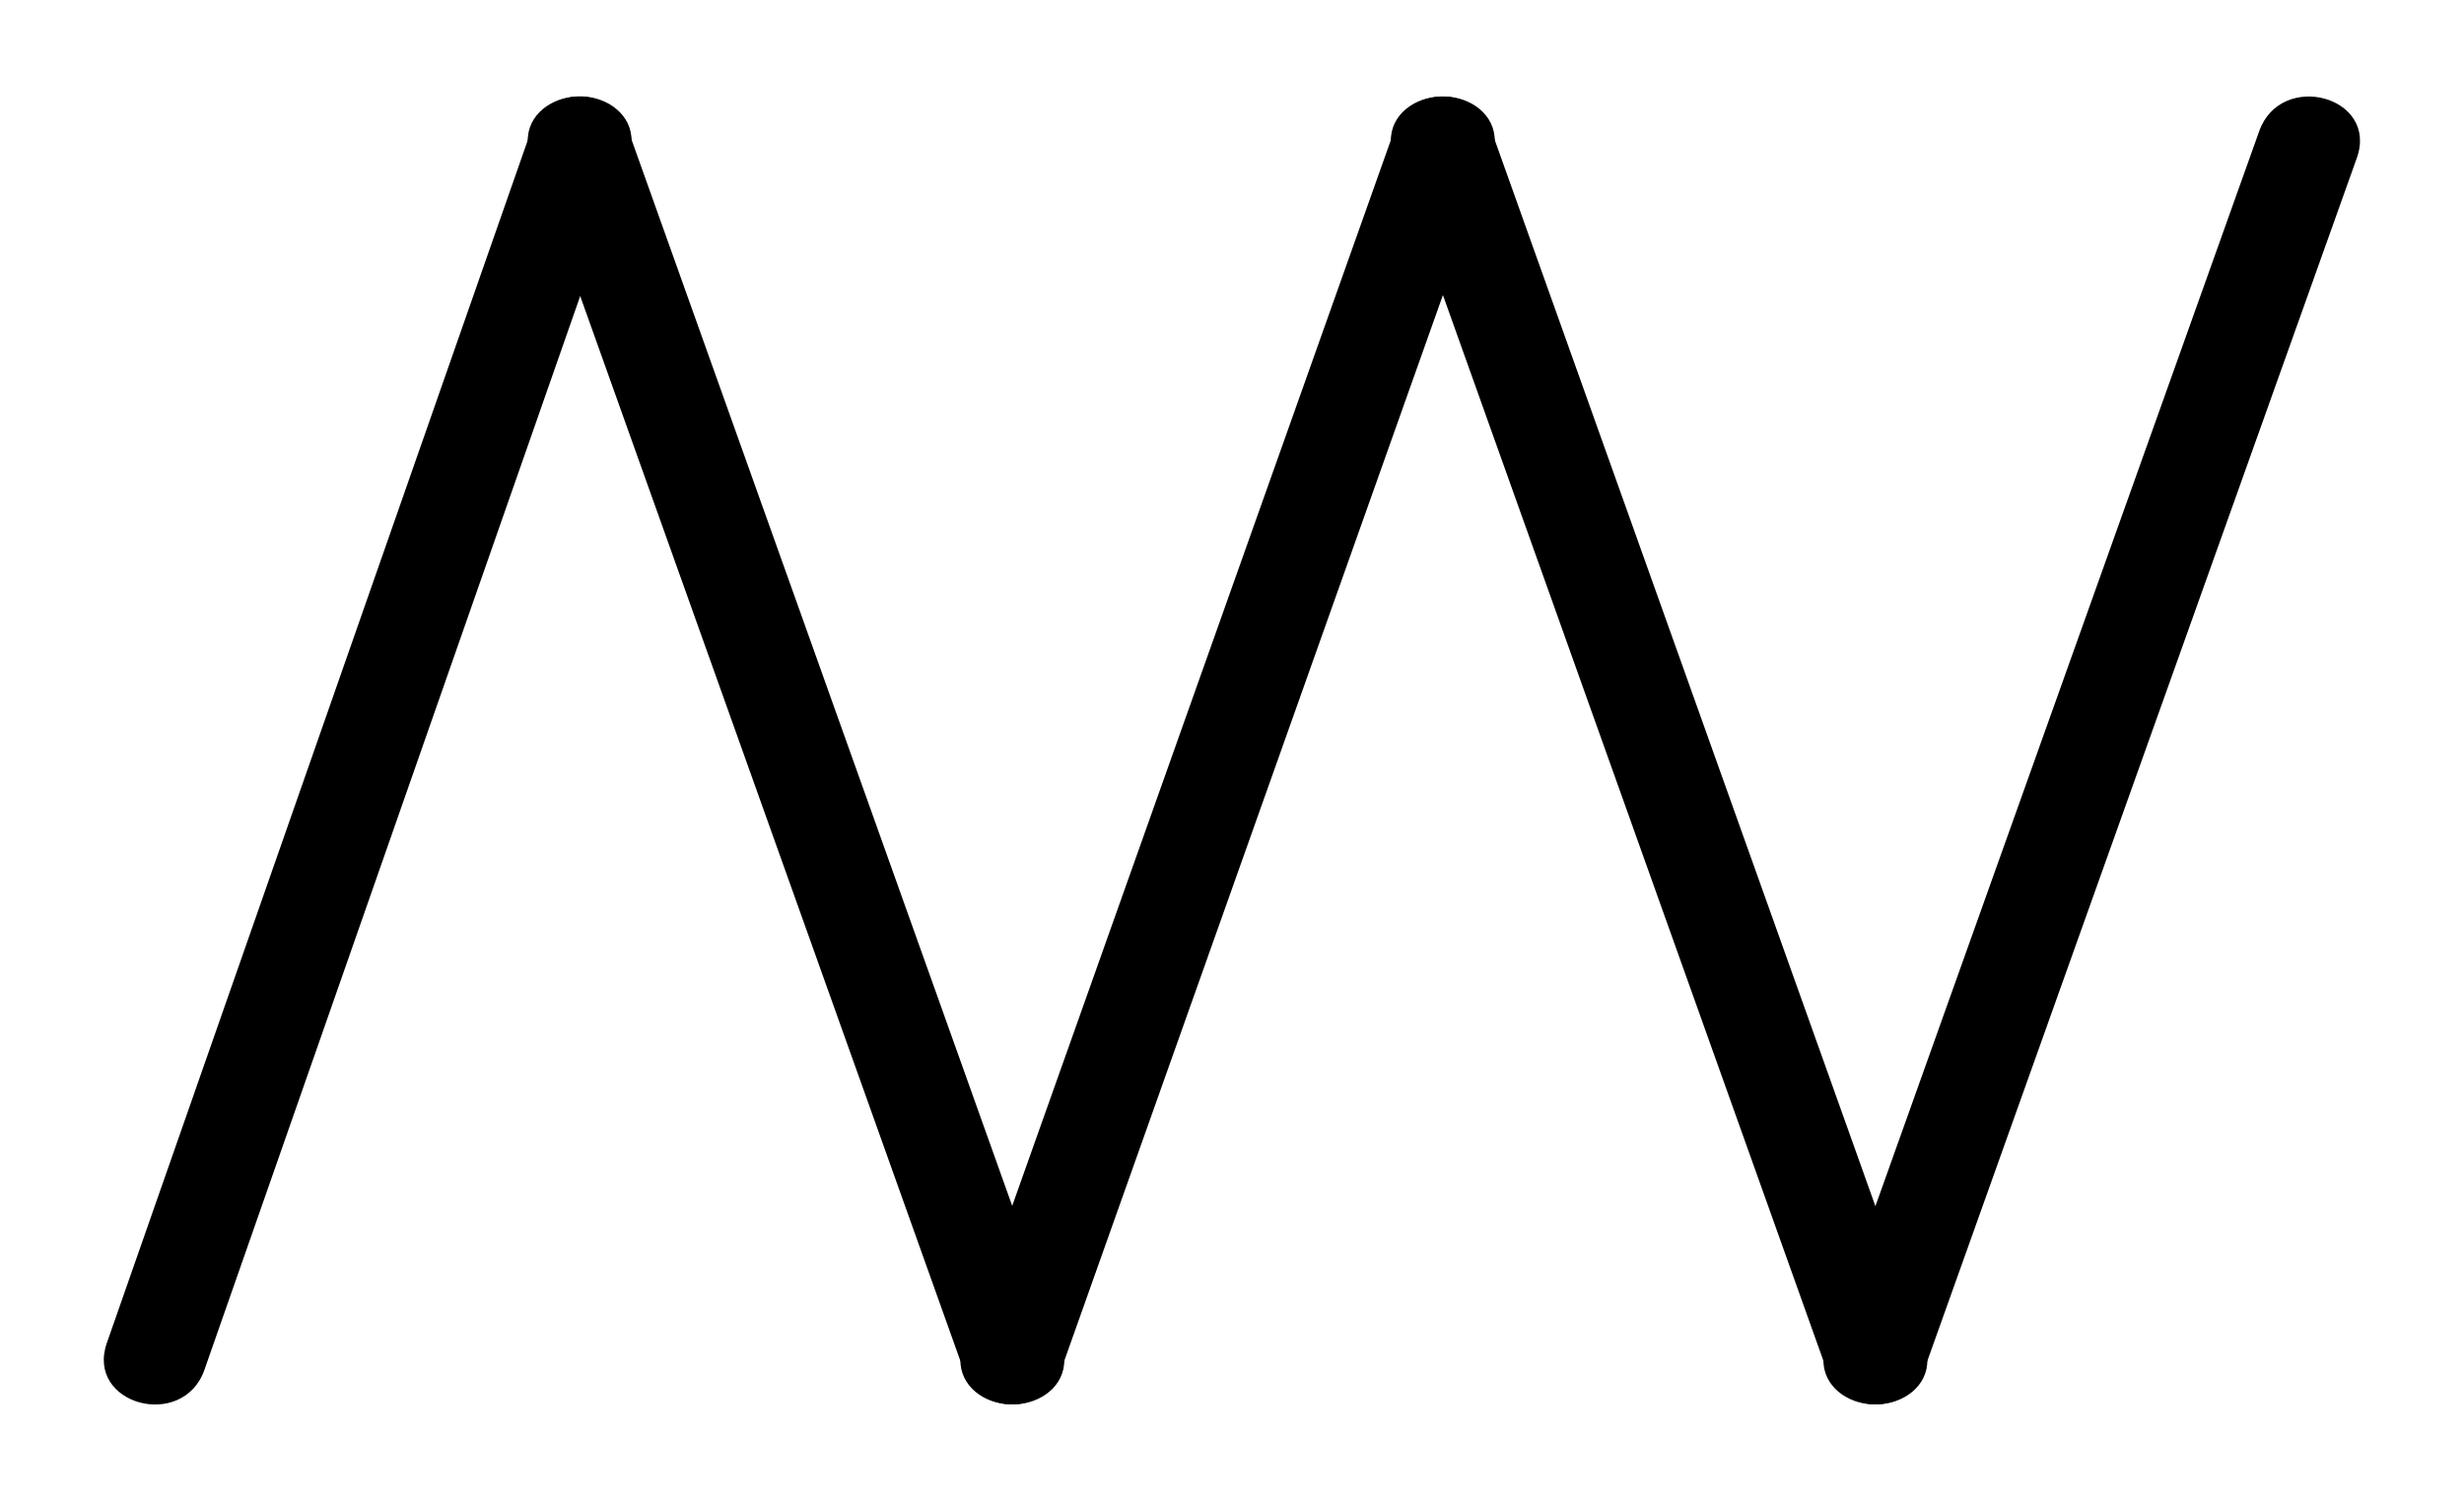 <?xml version="1.0" encoding="utf-8"?>
<!-- Generator: Adobe Illustrator 16.0.4, SVG Export Plug-In . SVG Version: 6.00 Build 0)  -->
<!DOCTYPE svg PUBLIC "-//W3C//DTD SVG 1.1//EN" "http://www.w3.org/Graphics/SVG/1.1/DTD/svg11.dtd">
<svg version="1.1" id="Layer_1" xmlns="http://www.w3.org/2000/svg" xmlns:xlink="http://www.w3.org/1999/xlink" x="0px" y="0px"
	 width="121.743px" height="74.161px" viewBox="0 0 121.743 74.161" enable-background="new 0 0 121.743 74.161"
	 xml:space="preserve">
<g>
	<line fill="#FFFFFF" x1="7.691" y1="67.016" x2="28.643" y2="7.145"/>
	<g>
		<path d="M10.102,67.681C17.086,47.724,24.07,27.766,31.054,7.809c1.068-3.052-3.764-4.352-4.821-1.329
			C19.249,26.437,12.265,46.395,5.281,66.351C4.213,69.403,9.044,70.704,10.102,67.681L10.102,67.681z"/>
	</g>
</g>
<g>
	<line fill="#FFFFFF" x1="28.643" y1="7.145" x2="50.018" y2="67.016"/>
	<g>
		<path d="M26.232,7.809c7.125,19.957,14.25,39.915,21.375,59.872c1.076,3.014,5.908,1.715,4.821-1.33
			C45.303,46.395,38.179,26.437,31.054,6.48C29.978,3.466,25.146,4.765,26.232,7.809L26.232,7.809z"/>
	</g>
</g>
<g>
	<line fill="#FFFFFF" x1="50.018" y1="67.016" x2="71.287" y2="7.145"/>
	<g>
		<path d="M52.428,67.681c7.09-19.958,14.18-39.915,21.27-59.872c1.082-3.046-3.75-4.345-4.821-1.329
			c-7.09,19.957-14.18,39.915-21.27,59.871C46.525,69.398,51.357,70.697,52.428,67.681L52.428,67.681z"/>
	</g>
</g>
<g>
	<line fill="#FFFFFF" x1="71.287" y1="7.145" x2="92.661" y2="67.016"/>
	<g>
		<path d="M68.876,7.809c7.125,19.957,14.25,39.915,21.374,59.872c1.076,3.014,5.908,1.715,4.822-1.33
			C87.947,46.395,80.822,26.437,73.698,6.48C72.622,3.466,67.79,4.765,68.876,7.809L68.876,7.809z"/>
	</g>
</g>
<g>
	<line fill="#FFFFFF" x1="92.661" y1="67.016" x2="114.036" y2="7.145"/>
	<g>
		<path d="M95.072,67.681c7.125-19.958,14.25-39.915,21.375-59.872c1.087-3.044-3.746-4.343-4.822-1.329
			C104.5,26.437,97.375,46.395,90.25,66.351C89.164,69.396,93.996,70.695,95.072,67.681L95.072,67.681z"/>
	</g>
</g>
</svg>
